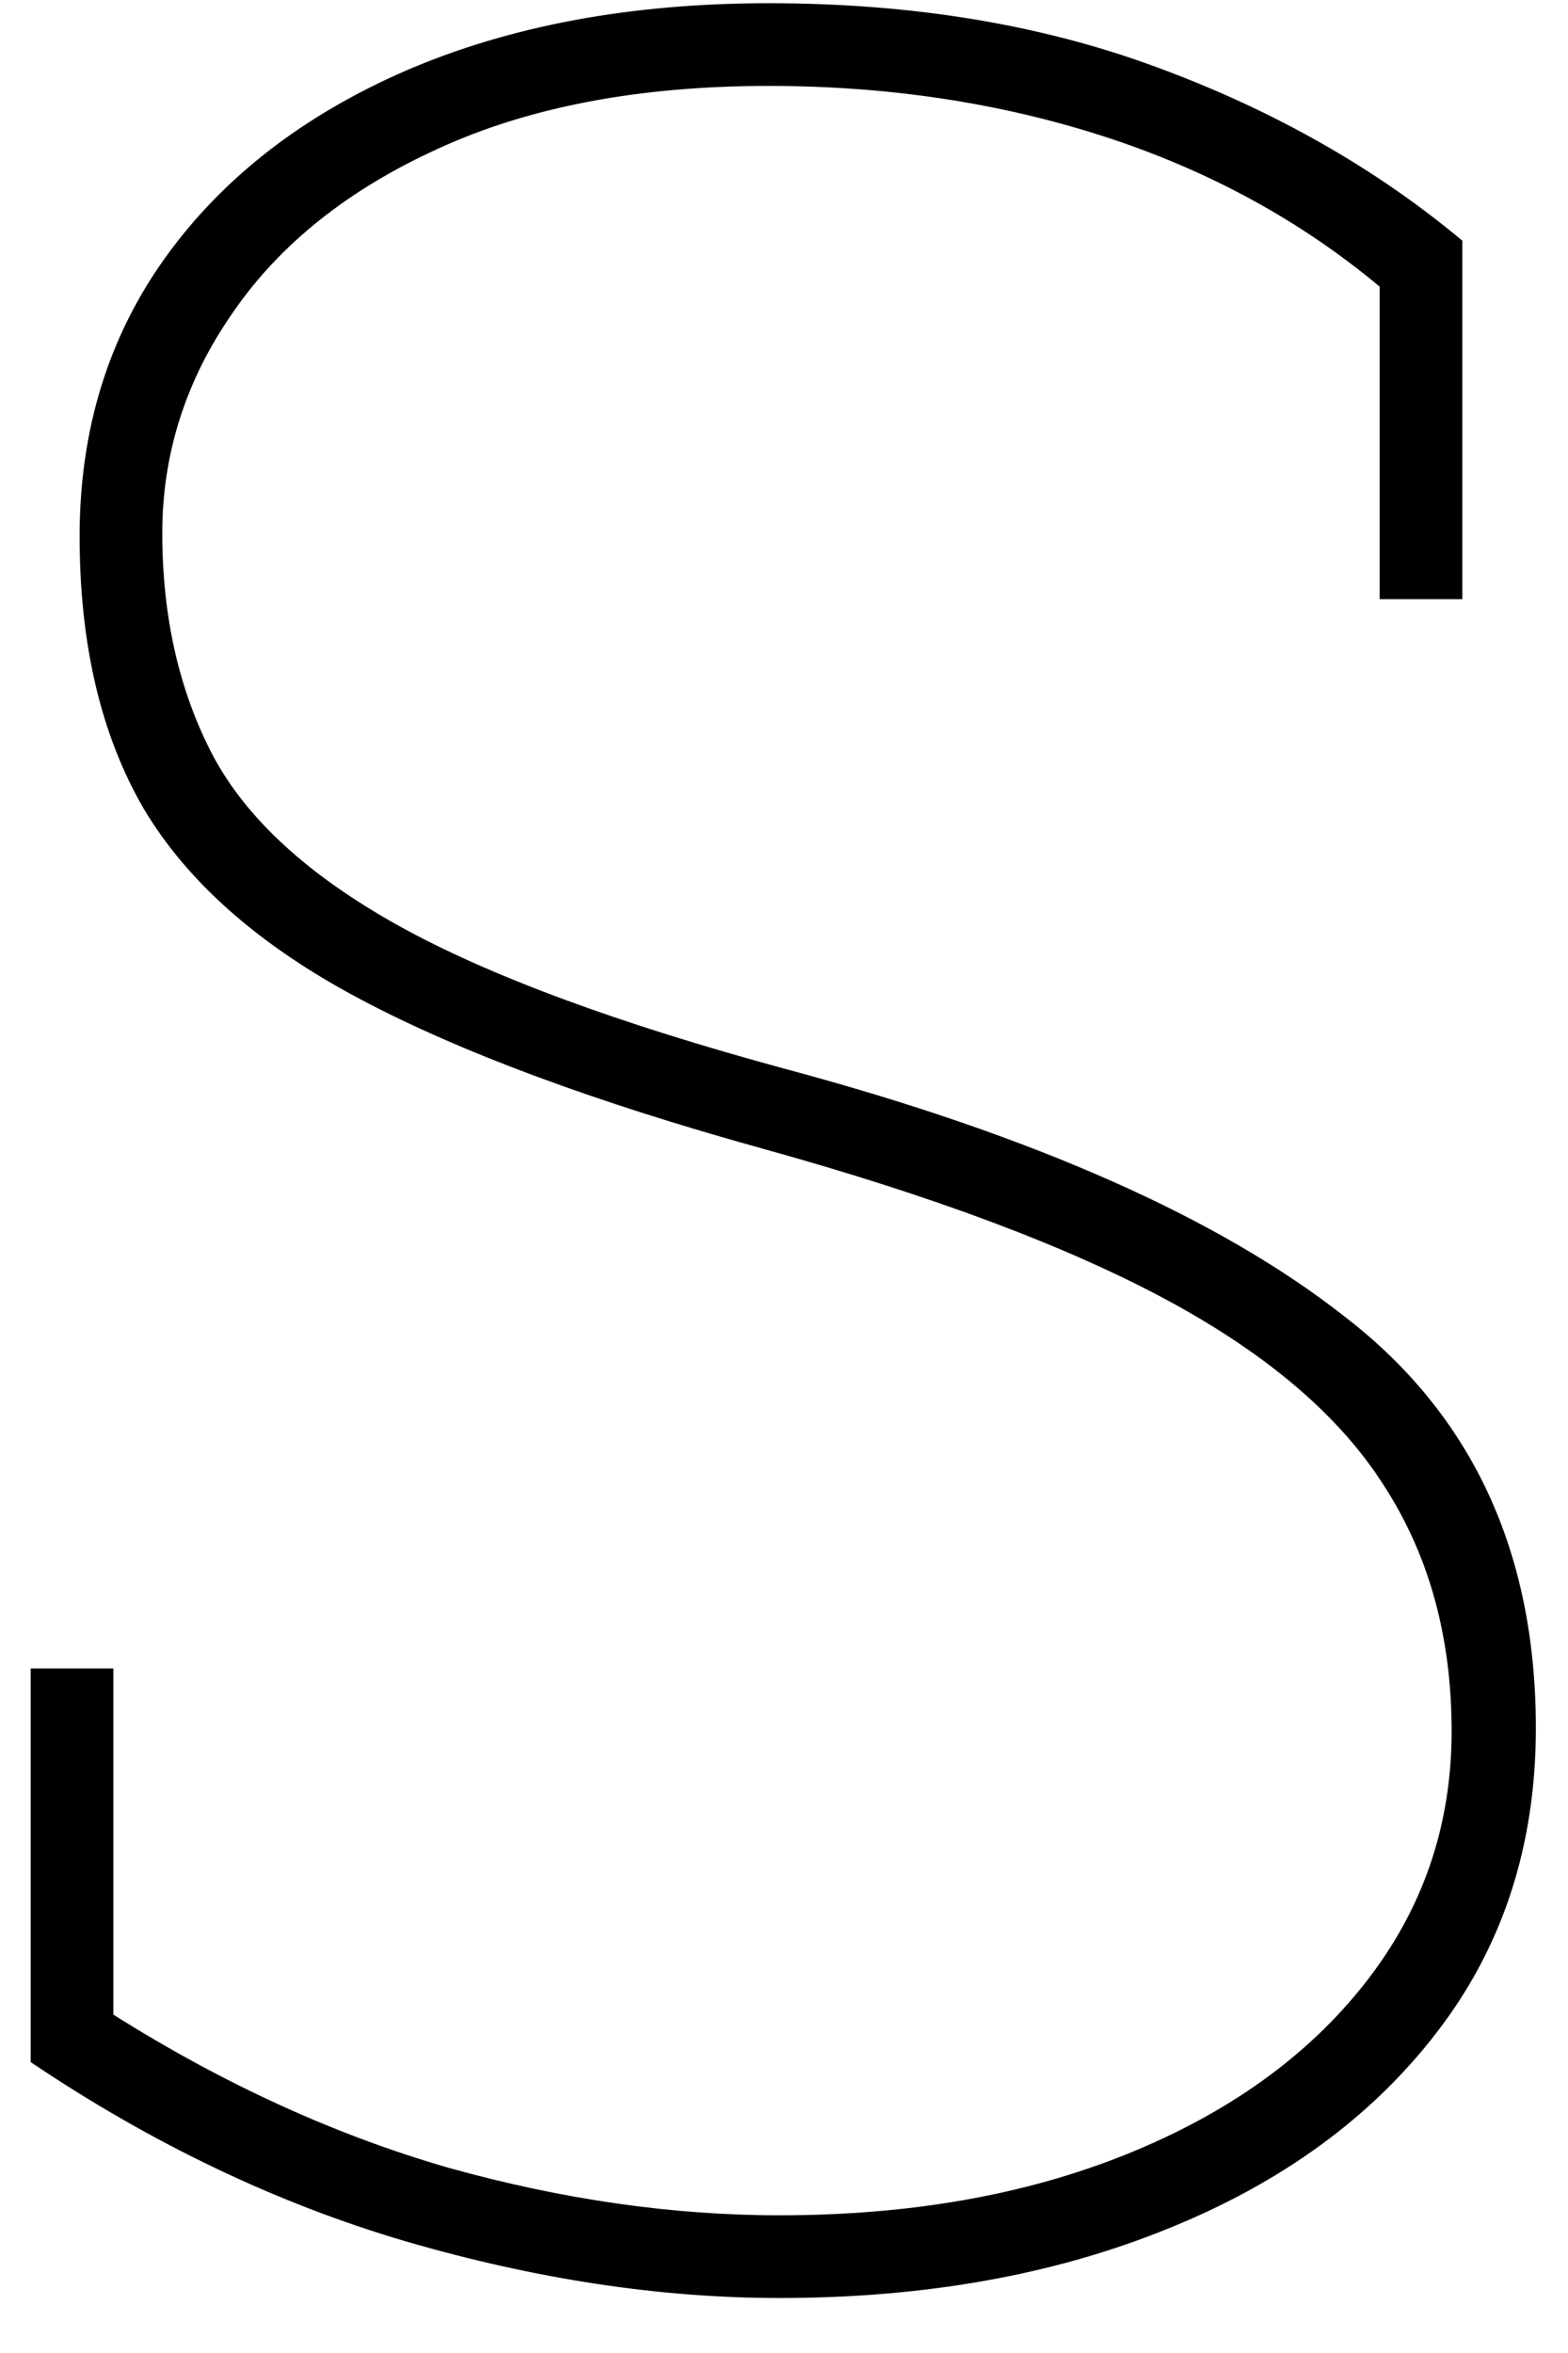 <svg width="18" height="27" viewBox="0 0 18 27" fill="none" xmlns="http://www.w3.org/2000/svg">
<path d="M8.947 26.369C7.576 26.369 6.146 26.152 4.658 25.719C3.182 25.285 1.746 24.6 0.352 23.662V19.145H1.301V23.117C2.566 23.914 3.85 24.5 5.15 24.875C6.451 25.238 7.717 25.42 8.947 25.42C10.447 25.42 11.777 25.186 12.938 24.717C14.098 24.248 15.006 23.598 15.662 22.766C16.33 21.922 16.664 20.955 16.664 19.865C16.664 18.787 16.406 17.85 15.891 17.053C15.387 16.256 14.56 15.547 13.412 14.926C12.264 14.305 10.717 13.725 8.771 13.185C6.826 12.646 5.279 12.072 4.131 11.463C2.982 10.854 2.156 10.127 1.652 9.283C1.16 8.439 0.914 7.396 0.914 6.154C0.914 4.936 1.242 3.869 1.898 2.955C2.555 2.041 3.475 1.326 4.658 0.811C5.854 0.295 7.242 0.037 8.824 0.037C10.477 0.037 11.965 0.283 13.289 0.775C14.625 1.268 15.791 1.93 16.787 2.762V6.875H15.838V3.289C14.924 2.527 13.869 1.953 12.674 1.566C11.479 1.18 10.195 0.986 8.824 0.986C7.336 0.986 6.07 1.227 5.027 1.707C3.996 2.176 3.211 2.803 2.672 3.588C2.133 4.361 1.863 5.205 1.863 6.119C1.863 7.08 2.057 7.93 2.443 8.668C2.83 9.395 3.539 10.045 4.57 10.619C5.602 11.193 7.09 11.744 9.035 12.271C11.871 13.033 14.01 13.982 15.451 15.119C16.904 16.244 17.631 17.814 17.631 19.83C17.631 21.178 17.25 22.344 16.488 23.328C15.738 24.301 14.707 25.051 13.395 25.578C12.094 26.105 10.611 26.369 8.947 26.369Z" fill="black"/>
</svg>
